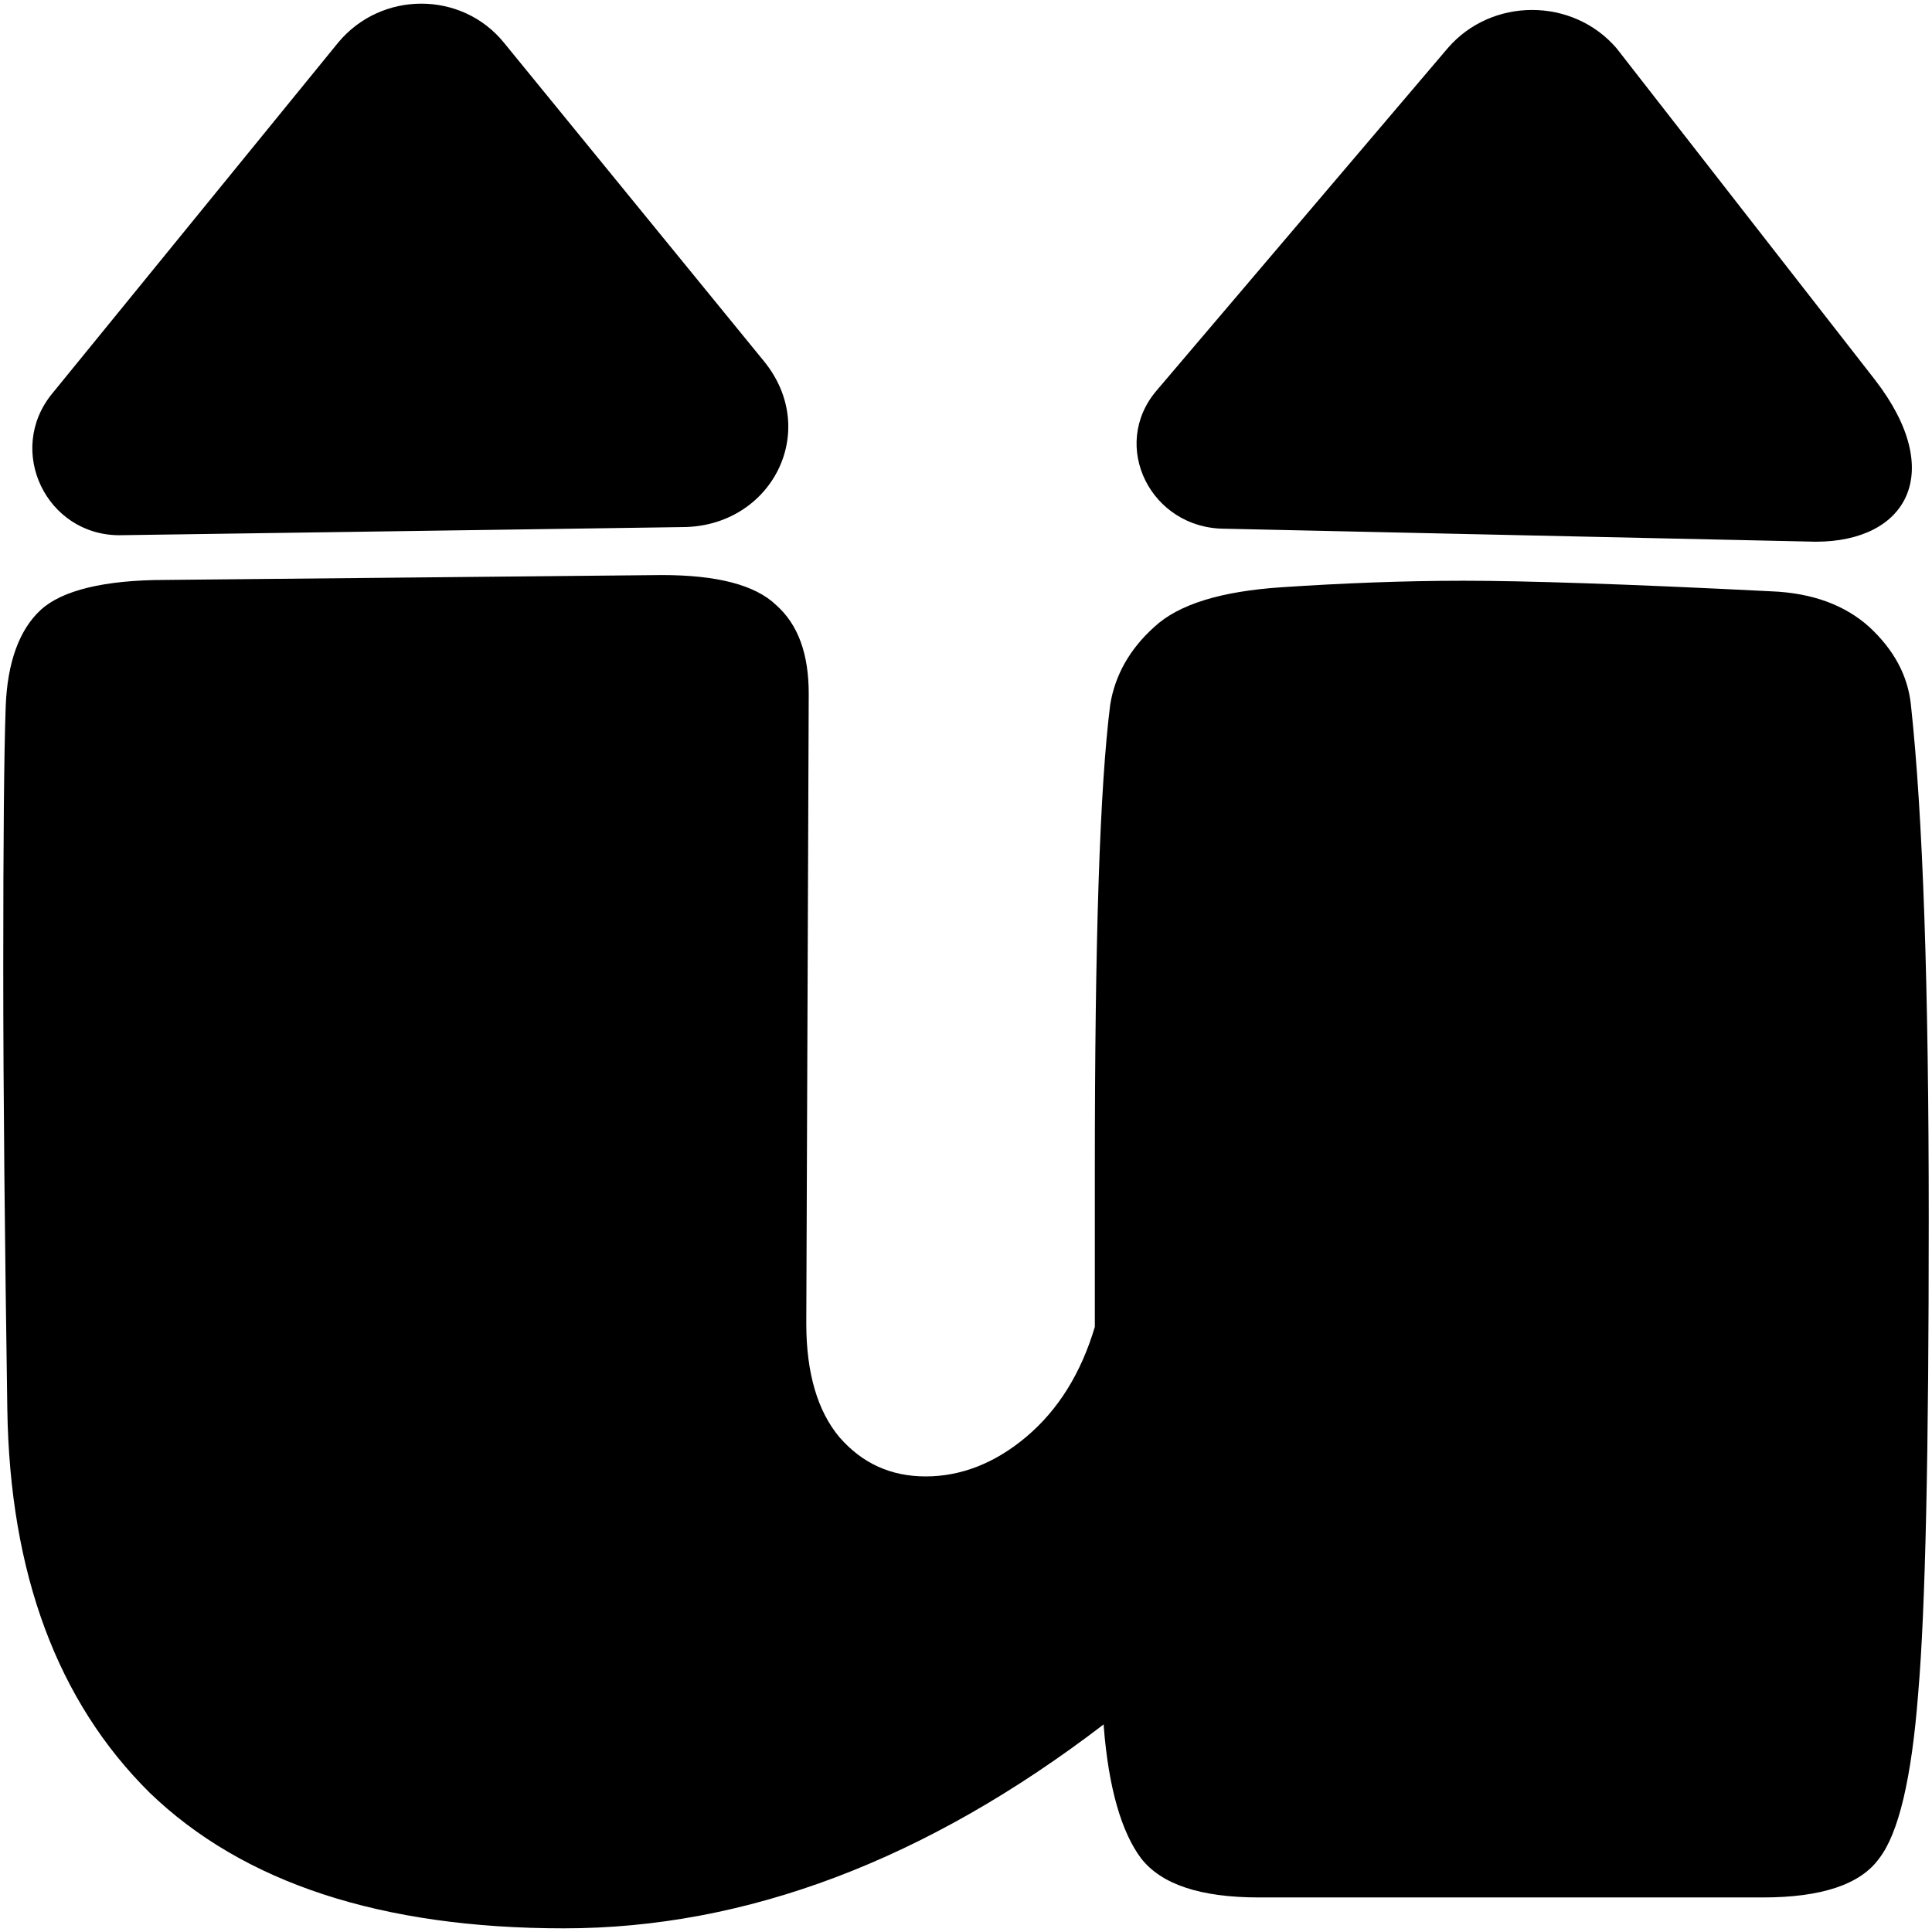 <svg xmlns="http://www.w3.org/2000/svg" id="a" viewBox="0 0 237.7 237.7"><path d="M51.837.45c-3.787 0-7.588 1.6-10.238 4.8l-35.2 43.2c-5.7 7-.698 17.4 8.302 17.4l69.199-1c11 0 17.1-11.8 10.1-20.4L62 5.25c-2.6-3.2-6.375-4.8-10.163-4.8m136.662.775c-3.85 0-7.7 1.575-10.4 4.725L142.3 48.05c-5.8 6.8-.7 17 8.4 17l72.7 1.599c11.2 0 16.1-8.499 7.3-19.899l-31.8-40.8c-2.7-3.15-6.55-4.725-10.4-4.725M81.4 70.75l-61 .6c-7.6 0-12.8 1.3-15.4 3.7S.901 81.45.701 86.95.4 103.25.4 119.05s.2 34 .5 54.3 6.2 36 17.5 47.2c11.5 11.1 28.5 16.7 51 16.7 22.4 0 44.6-8.401 66.4-25.101v.3c.6 7.6 2.2 13 4.6 16.2 2.5 3.2 7.3 4.8 14.5 4.8h62c7.2 0 12-1.6 14.3-4.8 2.4-3.1 4-9.899 4.8-20.299.9-10.4 1.3-29.8 1.3-58.3s-.701-49.601-2.201-63.401c-.4-3.6-2.1-6.7-5.1-9.5-3-2.7-7-4.199-12.1-4.399-17.8-.9-30.4-1.3-37.8-1.3s-14.898.3-22.398.8-12.702 2.099-15.702 4.899c-3 2.7-4.8 5.9-5.4 9.5-1.3 10.2-1.898 29.201-1.898 57.201v19.4q-2.55 8.55-8.4 13.5c-3.9 3.3-8.101 4.899-12.401 4.899s-7.8-1.599-10.6-4.799c-2.7-3.2-4.1-7.9-4.1-14l.3-77.5c0-4.9-1.3-8.5-4-10.9-2.6-2.5-7.3-3.7-14.1-3.7"/></svg>
